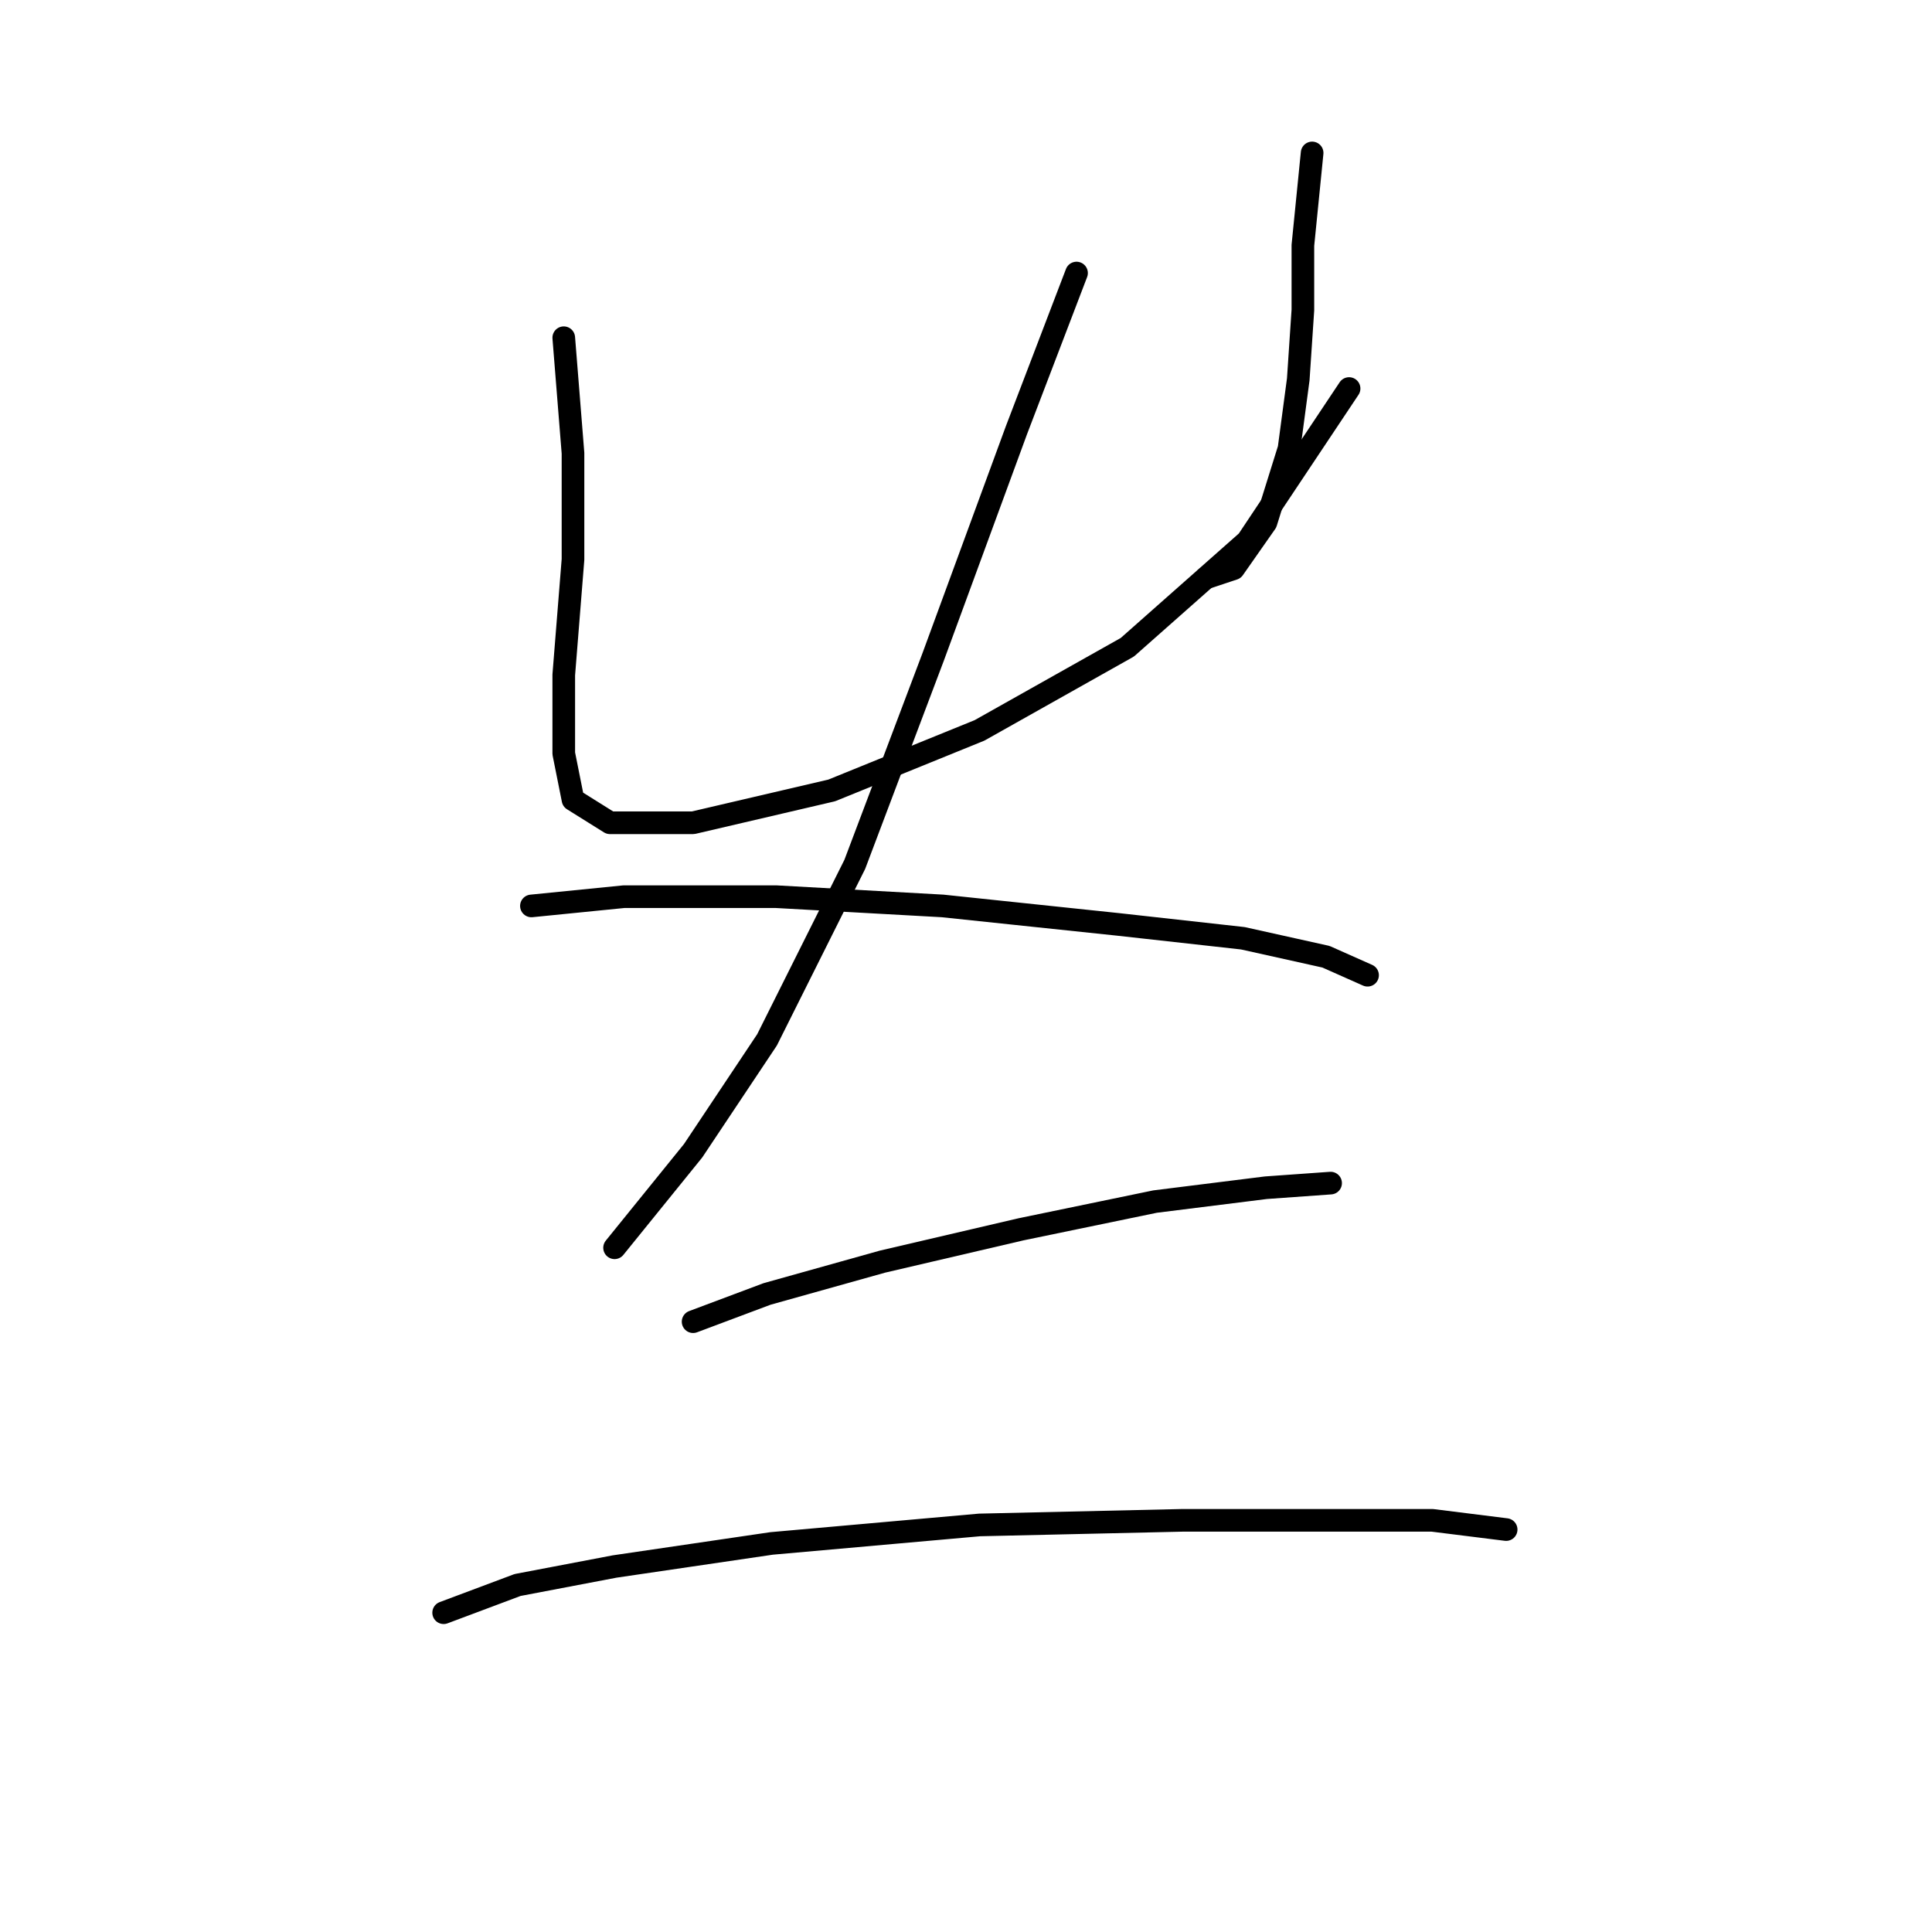 <?xml version="1.0" standalone="no"?>
    <svg width="256" height="256" xmlns="http://www.w3.org/2000/svg" version="1.1">
    <polyline stroke="black" stroke-width="3" stroke-linecap="round" fill="transparent" stroke-linejoin="round" points="74.701 44.75 75.925 60.053 75.925 74.131 74.701 89.434 74.701 99.84 75.925 105.961 80.822 109.022 91.84 109.022 110.204 104.737 129.791 96.78 149.379 85.762 165.294 71.683 178.76 51.483 178.76 51.483 " />
        <polyline stroke="black" stroke-width="3" stroke-linecap="round" fill="transparent" stroke-linejoin="round" points="173.863 20.265 172.639 32.508 172.639 41.077 172.027 50.259 170.803 59.441 167.742 69.235 163.457 75.356 159.785 76.58 159.785 76.58 " />
        <polyline stroke="black" stroke-width="3" stroke-linecap="round" fill="transparent" stroke-linejoin="round" points="142.646 36.18 134.688 56.992 123.67 86.986 113.264 114.531 101.634 137.791 91.84 152.482 81.434 165.336 81.434 165.336 " />
        <polyline stroke="black" stroke-width="3" stroke-linecap="round" fill="transparent" stroke-linejoin="round" points="70.416 120.04 82.659 118.816 102.858 118.816 124.894 120.04 148.155 122.488 164.682 124.325 175.7 126.773 181.209 129.222 181.209 129.222 " />
        <polyline stroke="black" stroke-width="3" stroke-linecap="round" fill="transparent" stroke-linejoin="round" points="91.84 175.13 101.634 171.457 116.937 167.173 135.3 162.888 153.052 159.215 167.742 157.379 176.312 156.767 176.312 156.767 " />
        <polyline stroke="black" stroke-width="3" stroke-linecap="round" fill="transparent" stroke-linejoin="round" points="58.786 213.693 68.58 210.021 81.434 207.572 102.246 204.512 129.791 202.063 156.724 201.451 174.475 201.451 189.778 201.451 199.572 202.675 199.572 202.675 " />
        </svg>